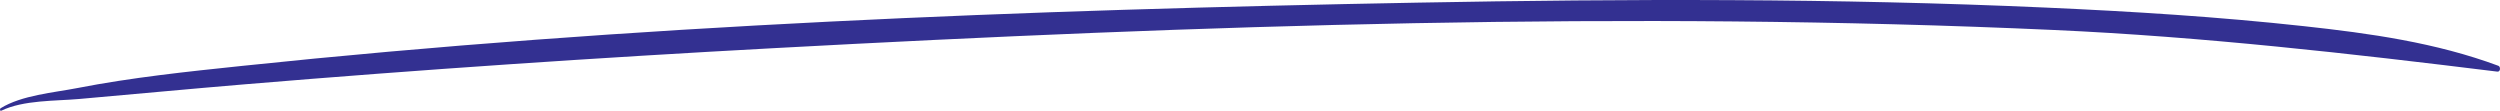 <svg xmlns="http://www.w3.org/2000/svg" width="361" height="16" viewBox="0 0 361 16"><g><g><path fill="#333091" d="M.204 15.98c3.187-1.542 7.765-1.382 11.194-1.684 8.03-.706 16.058-1.464 24.094-2.134 25.4-2.121 50.845-3.833 76.297-5.211 61.477-3.33 123.336-5.405 184.875-2.618 21.448.972 42.671 3.385 63.959 6.01.441.054.508-.708.133-.847C351.71 6.144 342.25 4.824 332.7 3.78c-12.375-1.358-24.813-2.127-37.248-2.684-30.217-1.353-60.5-1.275-90.735-.715-56.57 1.046-113.47 3.225-169.766 9.135-7.963.836-15.922 1.669-23.786 3.2-3.43.668-8.012 1.025-11.069 2.91-.167.104-.11.462.107.356"/></g></g></svg>